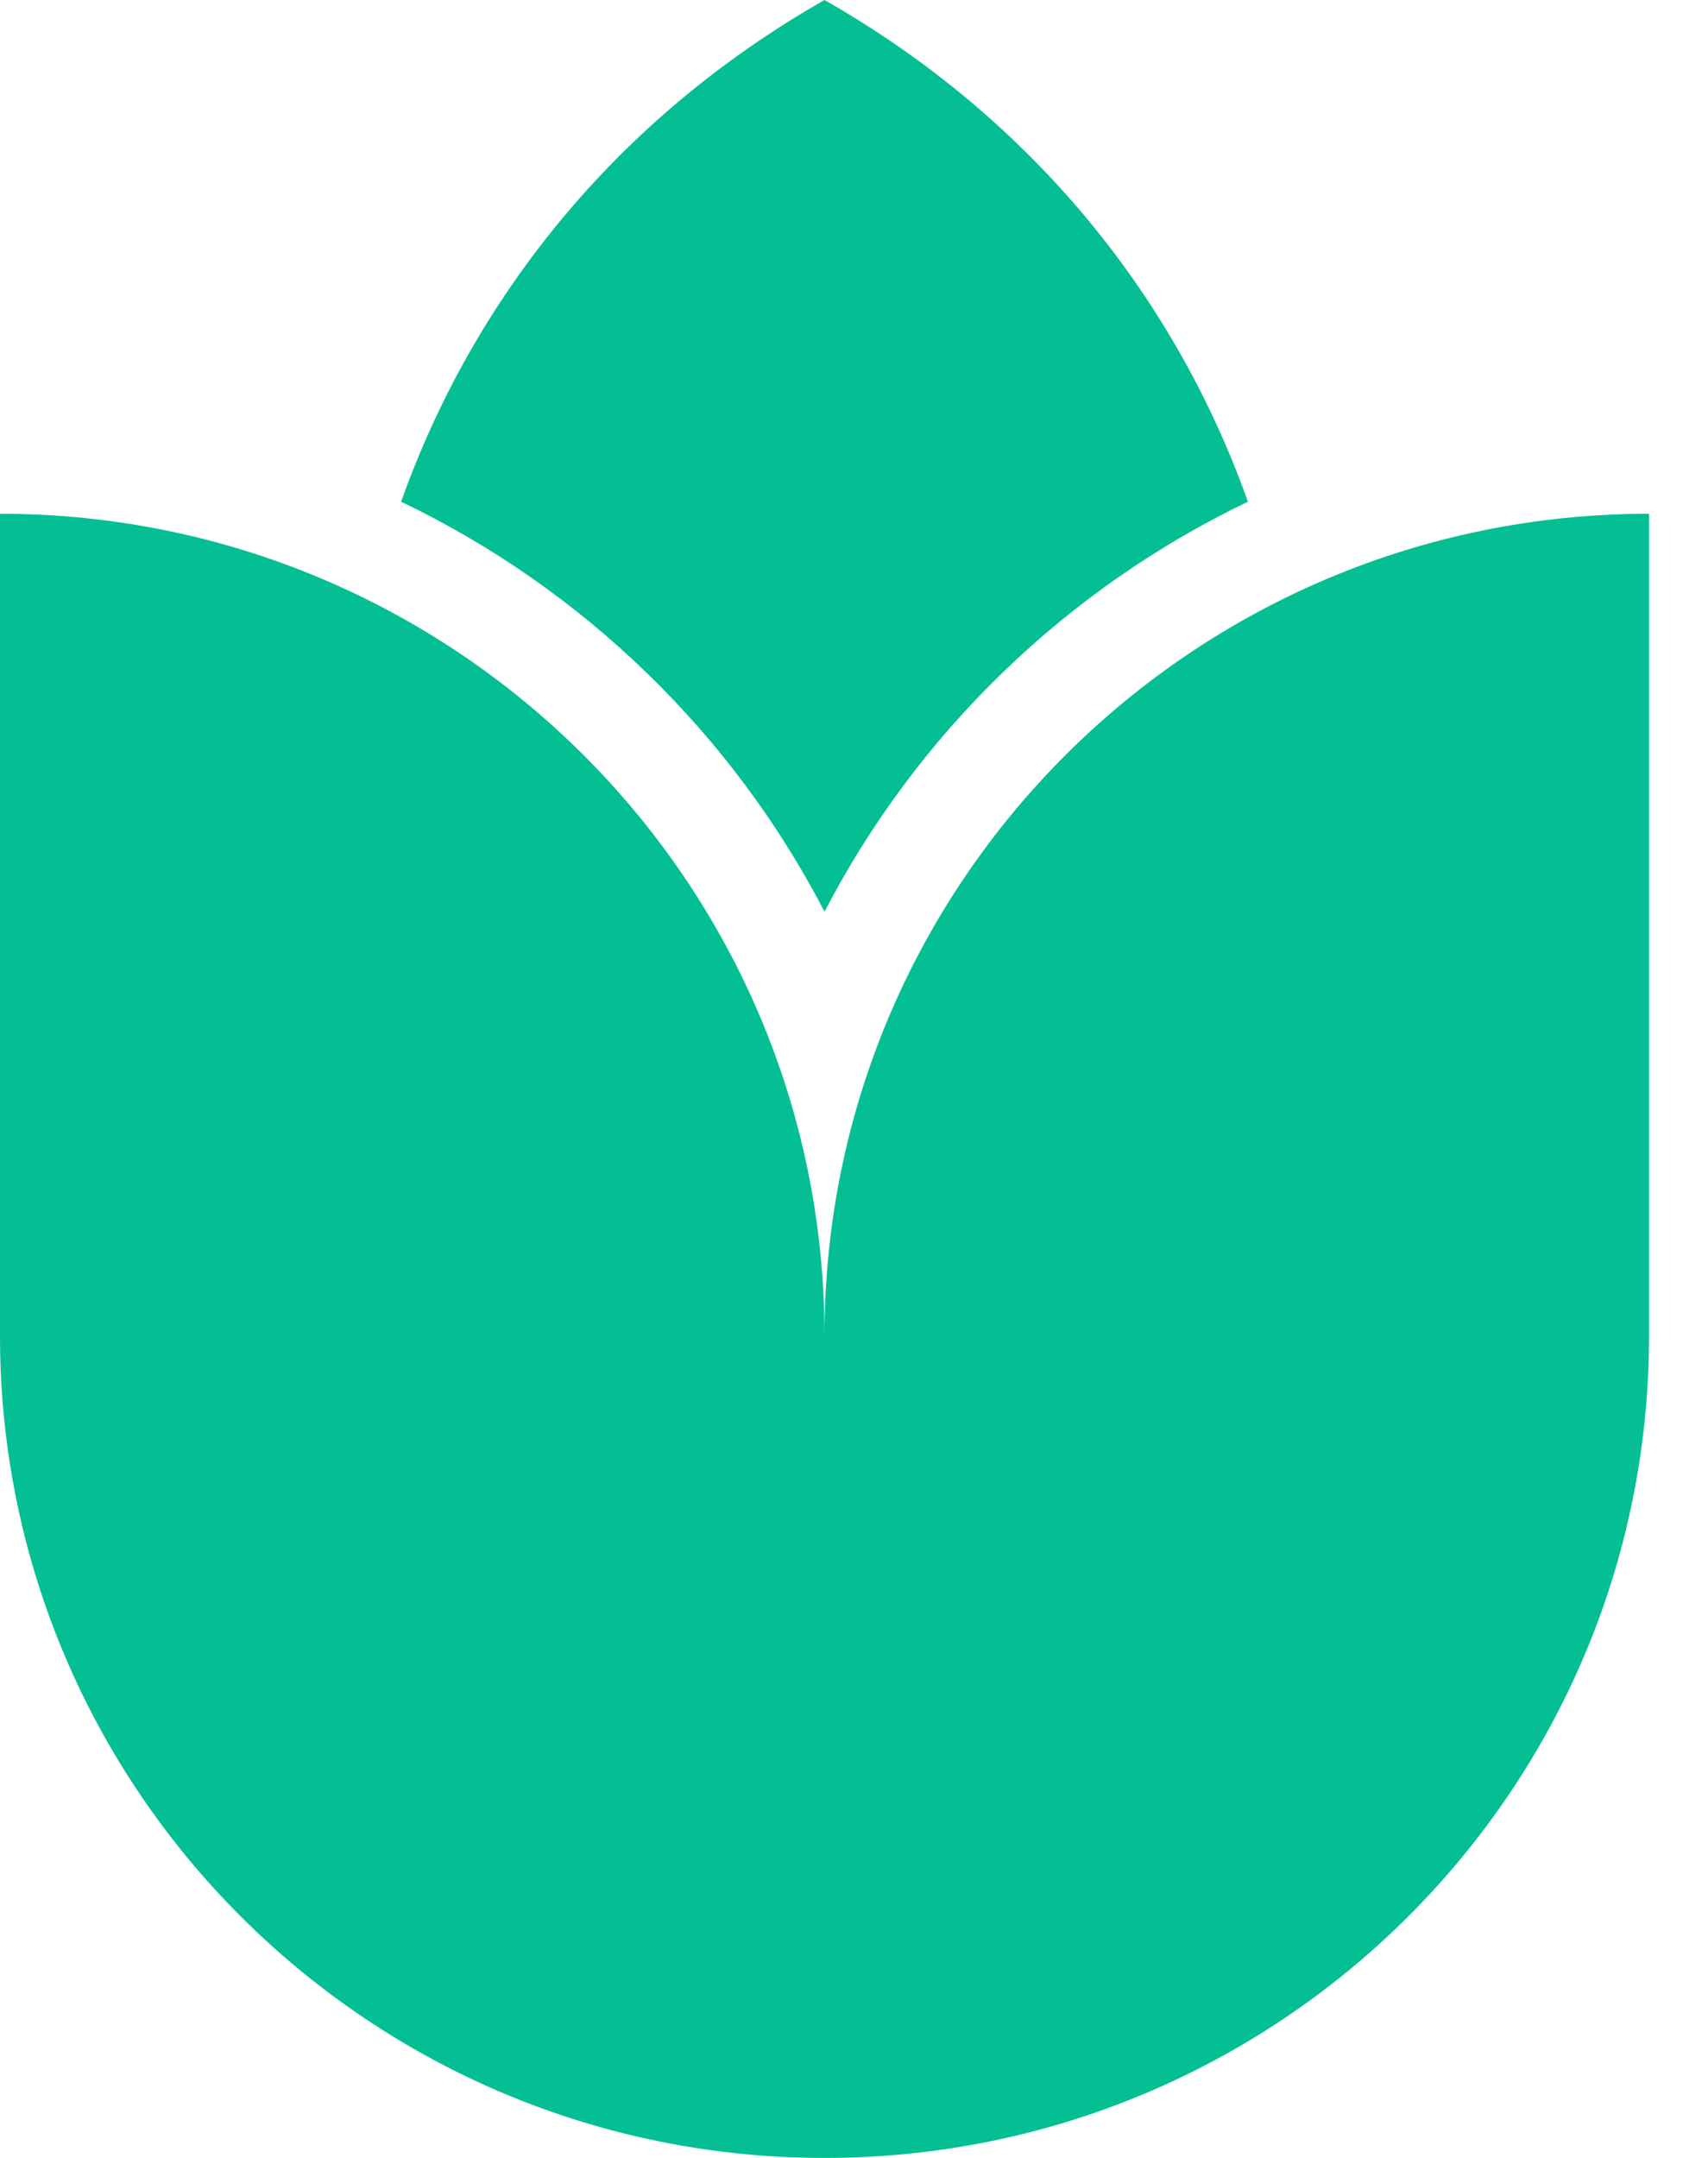<svg width="19" height="24" viewBox="0 0 19 24" fill="none" xmlns="http://www.w3.org/2000/svg">
<path d="M9.172 0C11.517 1.336 13.087 3.344 13.882 5.58C11.859 6.549 10.201 8.156 9.172 10.14C8.143 8.156 6.485 6.549 4.462 5.58C5.257 3.344 6.827 1.336 9.172 0Z" fill="#04BF94"/>
<path d="M0 5.714C5.066 5.714 9.172 9.808 9.172 14.857C9.172 9.808 13.278 5.714 18.344 5.714V14.857C18.344 19.907 14.237 24 9.172 24C4.106 24 0 19.907 0 14.857V5.714Z" fill="#04BF94"/>
</svg>
